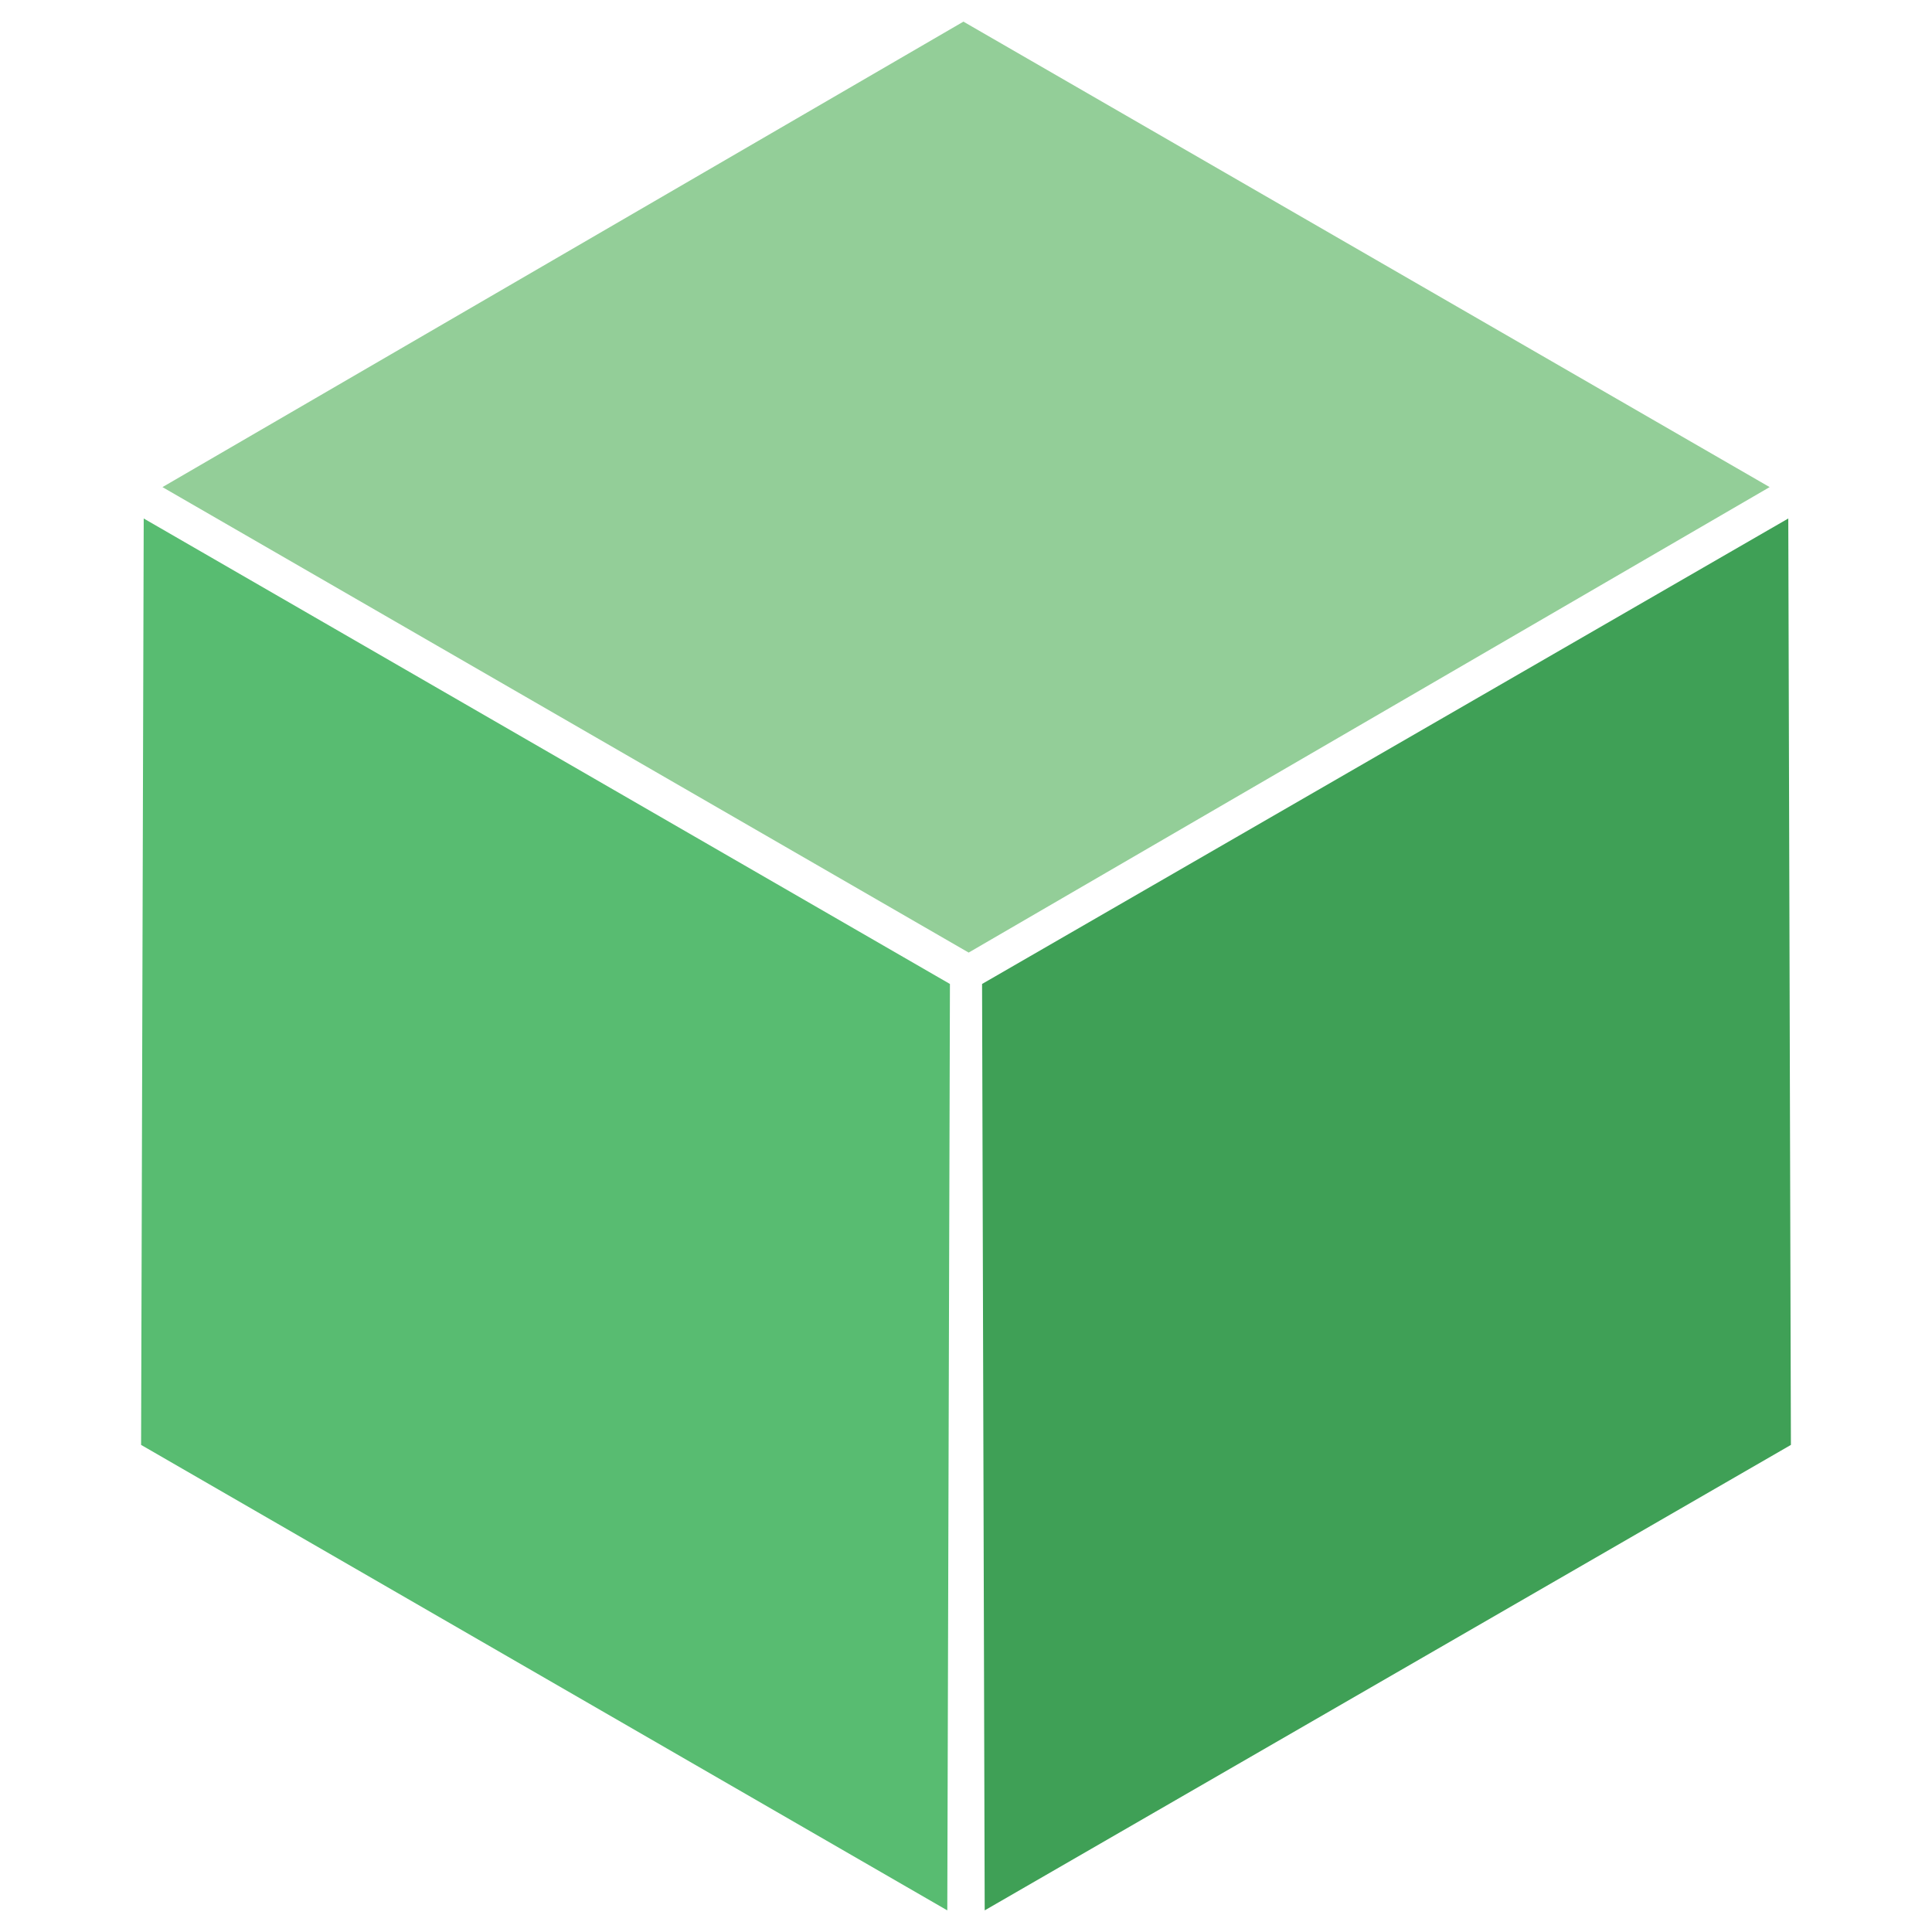 <?xml version="1.0" encoding="utf-8"?>
<!-- Generator: Adobe Illustrator 16.0.0, SVG Export Plug-In . SVG Version: 6.00 Build 0)  -->
<!DOCTYPE svg PUBLIC "-//W3C//DTD SVG 1.1//EN" "http://www.w3.org/Graphics/SVG/1.1/DTD/svg11.dtd">
<svg version="1.1" id="Layer_3" xmlns="http://www.w3.org/2000/svg" xmlns:xlink="http://www.w3.org/1999/xlink" x="0px" y="0px"
	 width="170px" height="170px" viewBox="-5.958 -1.904 170 170" enable-background="new -5.958 -1.904 170 170"
	 xml:space="preserve">
<g>
	<g enable-background="new    ">
		<g>
			<defs>
				<polygon id="SVGID_1_" points="6.457,125.235 6.688,43.719 77.628,84.677 77.396,166.193 				"/>
			</defs>
			<clipPath id="SVGID_2_">
				<use xlink:href="#SVGID_1_"  overflow="visible"/>
			</clipPath>
			<g clip-path="url(#SVGID_2_)">
				<polyline fill="#58BC71" points="77.628,84.677 6.688,43.719 6.457,125.235 77.396,166.193 77.628,84.677 				"/>
			</g>
		</g>
	</g>
</g>
<g>
	<g enable-background="new    ">
		<g>
			<defs>
				<polygon id="SVGID_3_" points="80.687,166.193 80.456,84.677 151.396,43.719 151.627,125.236 				"/>
			</defs>
			<clipPath id="SVGID_4_">
				<use xlink:href="#SVGID_3_"  overflow="visible"/>
			</clipPath>
			<g clip-path="url(#SVGID_4_)">
				<polyline fill="#3FA056" points="151.396,43.719 80.456,84.677 80.687,166.193 151.627,125.236 151.396,43.719 				"/>
			</g>
		</g>
	</g>
</g>
<g>
	<g enable-background="new    ">
		<g>
			<defs>
				<polygon id="SVGID_5_" points="8.337,40.958 78.815,0 149.756,40.957 79.276,81.915 				"/>
			</defs>
			<clipPath id="SVGID_6_">
				<use xlink:href="#SVGID_5_"  overflow="visible"/>
			</clipPath>
			<g clip-path="url(#SVGID_6_)">
				<polyline fill="#93CE98" points="149.756,40.957 78.815,0 8.337,40.958 79.276,81.915 149.756,40.957 				"/>
			</g>
		</g>
	</g>
</g>
</svg>
